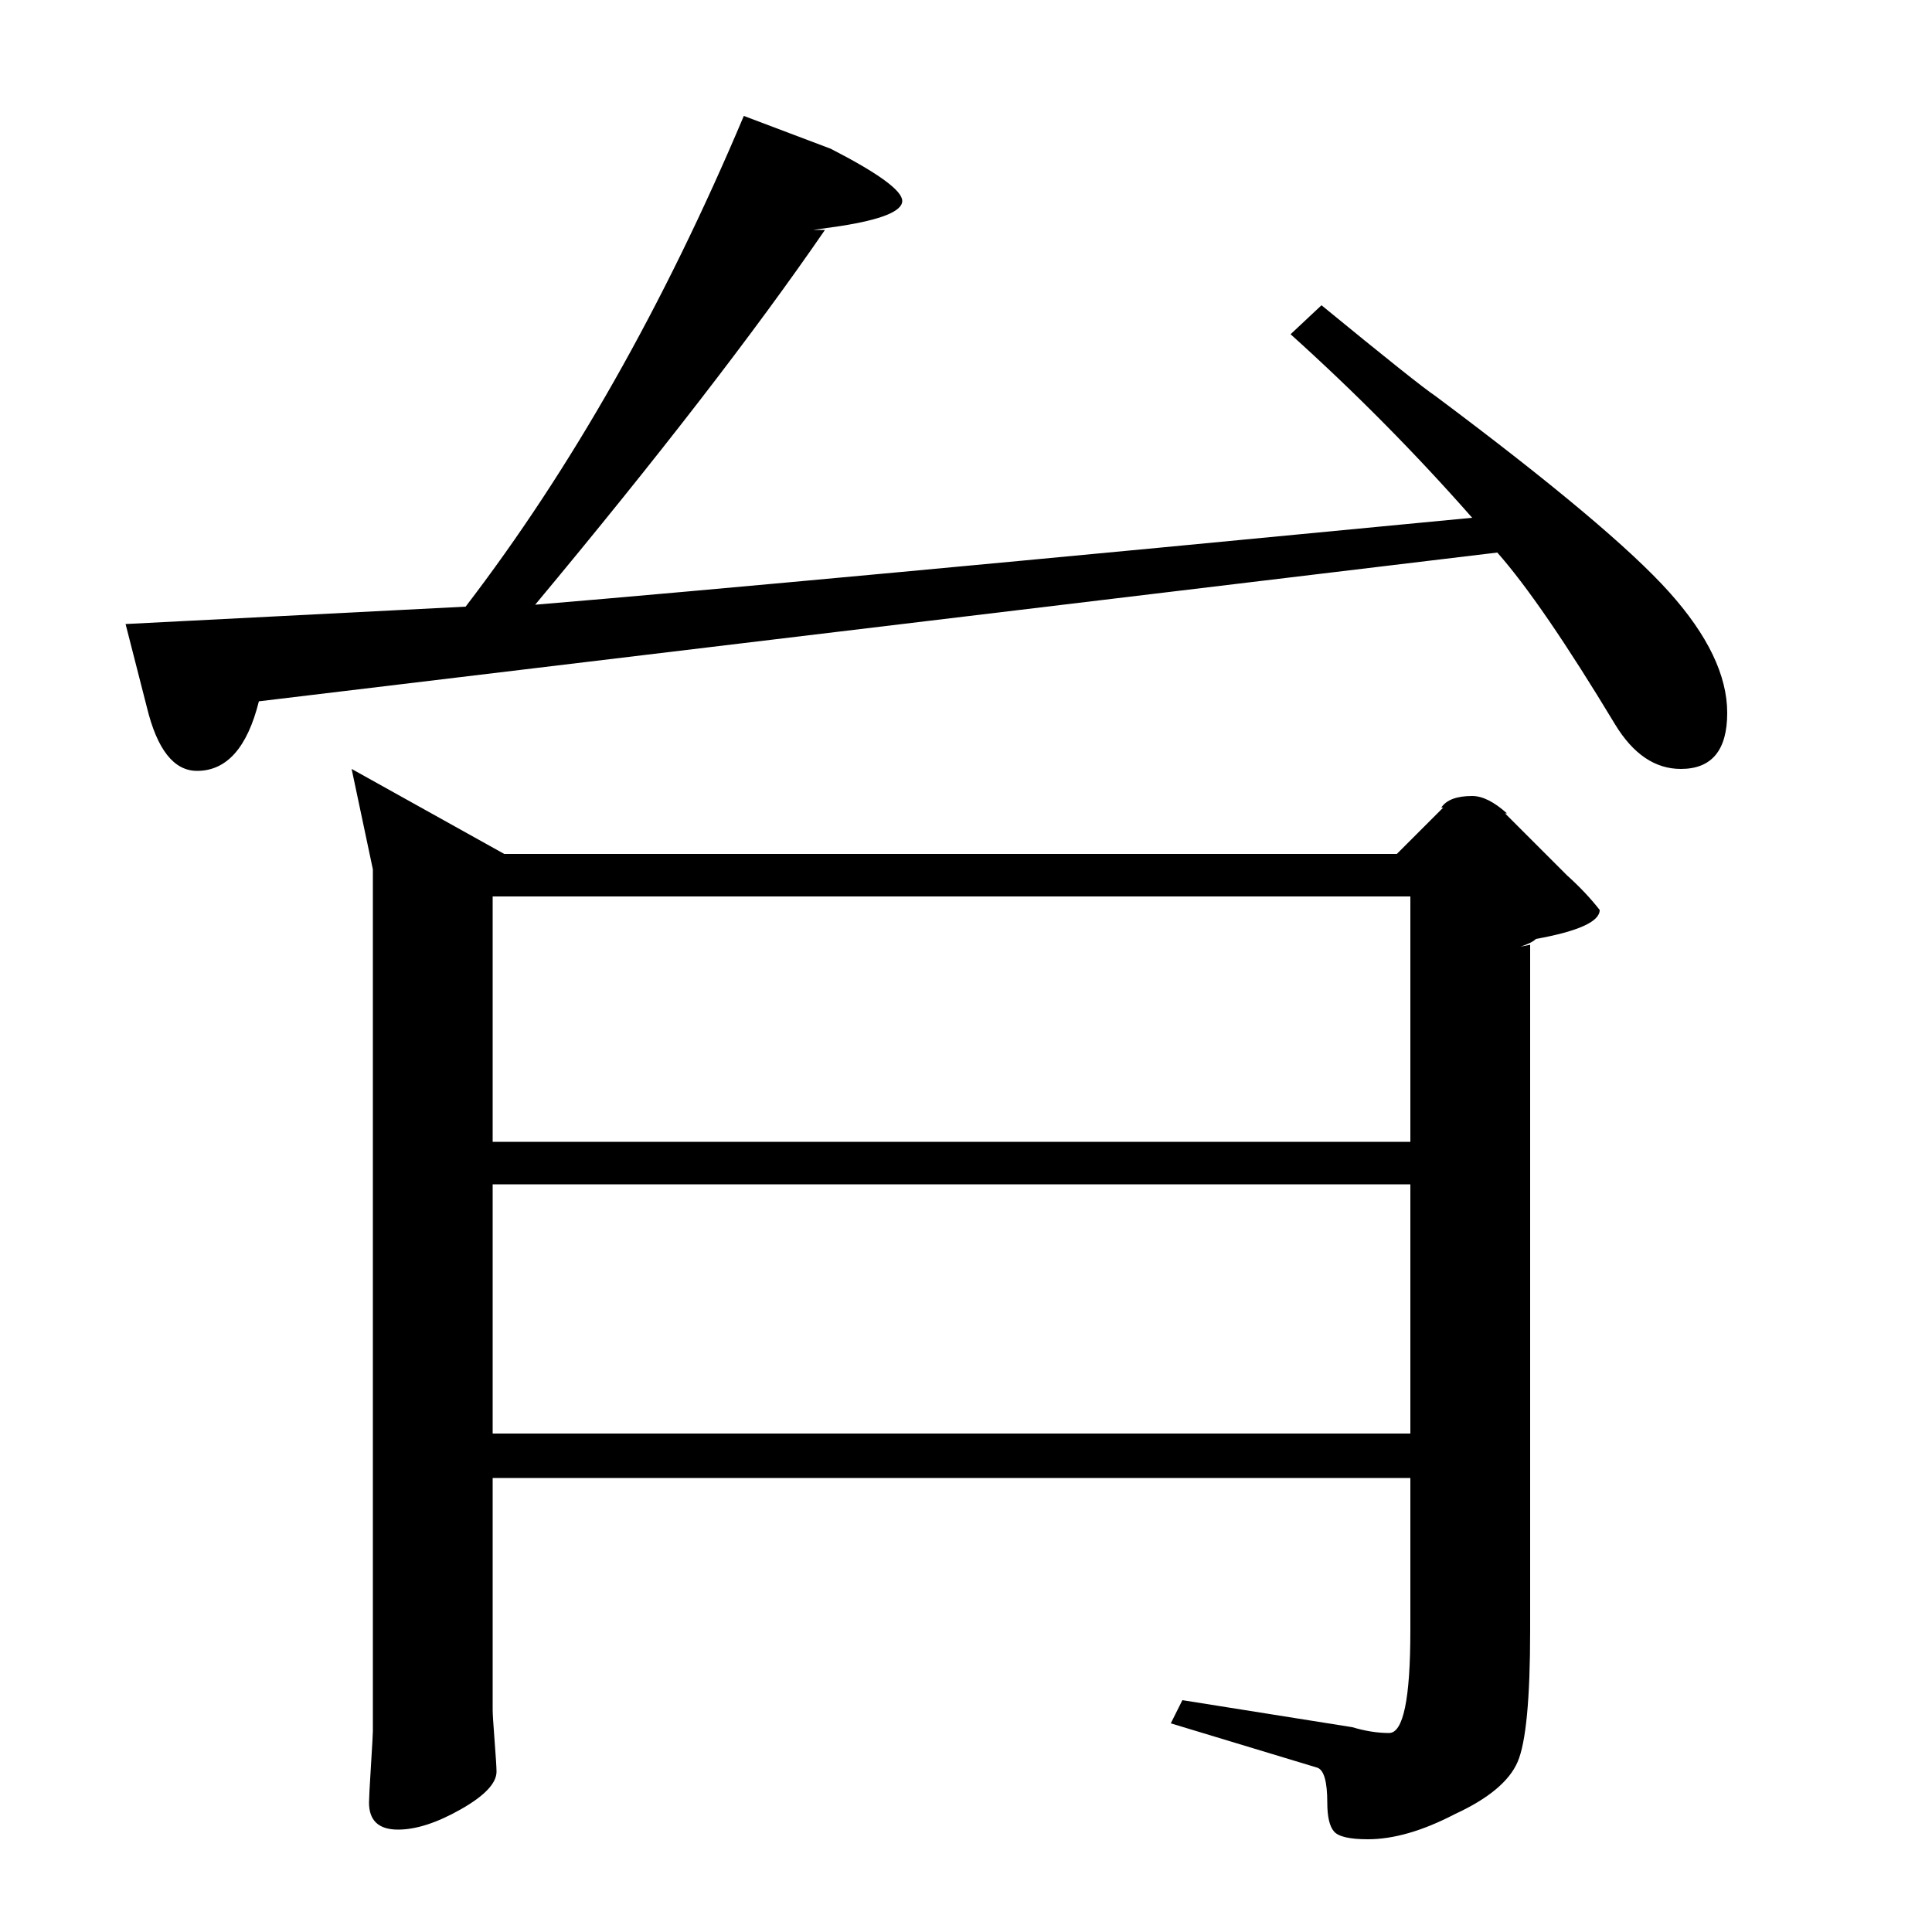 <?xml version="1.0" standalone="no"?>
<!DOCTYPE svg PUBLIC "-//W3C//DTD SVG 1.1//EN" "http://www.w3.org/Graphics/SVG/1.1/DTD/svg11.dtd" >
<svg xmlns="http://www.w3.org/2000/svg" xmlns:xlink="http://www.w3.org/1999/xlink" version="1.1" viewBox="0 -140 1000 1000">
  <g transform="matrix(1 0 0 -1 0 860)">
   <path fill="currentColor"
d="M723 558l24 24h-1q4 6 16 6q8 0 18 -9h-1l32 -32q10 -9 17 -18q0 -9 -33 -15q-2 -2 -8 -4l5 1v-355q0 -53 -6.5 -68t-32.5 -27q-25 -13 -45 -13q-14 0 -17.5 4t-3.5 15q0 16 -5 18l-76 23l6 12l88 -14q10 -3 19 -3q11 0 11 53v79h-475v-120q0 -3 1 -16t1 -16
q0 -9 -18.5 -19.5t-32.5 -10.5q-15 0 -15 14q0 3 1 19t1 18v446l-11 52l79 -44h462zM255 387v-129h475v129h-475zM255 536v-127h475v127h-475zM435 883l-14 -2h6q-55 -80 -150 -194q132 11 485 45q-44 50 -94 95l16 15q50 -41 59 -47q91 -68 121 -101.5t30 -62.5t-24 -29
q-20 0 -34 23q-38 63 -61 89l-641 -77q-9 -36 -32 -36q-18 0 -26 33l-11 43l176 9q82 107 144 254l45 -17q37 -19 37 -27t-32 -13z" />
  </g>

</svg>
